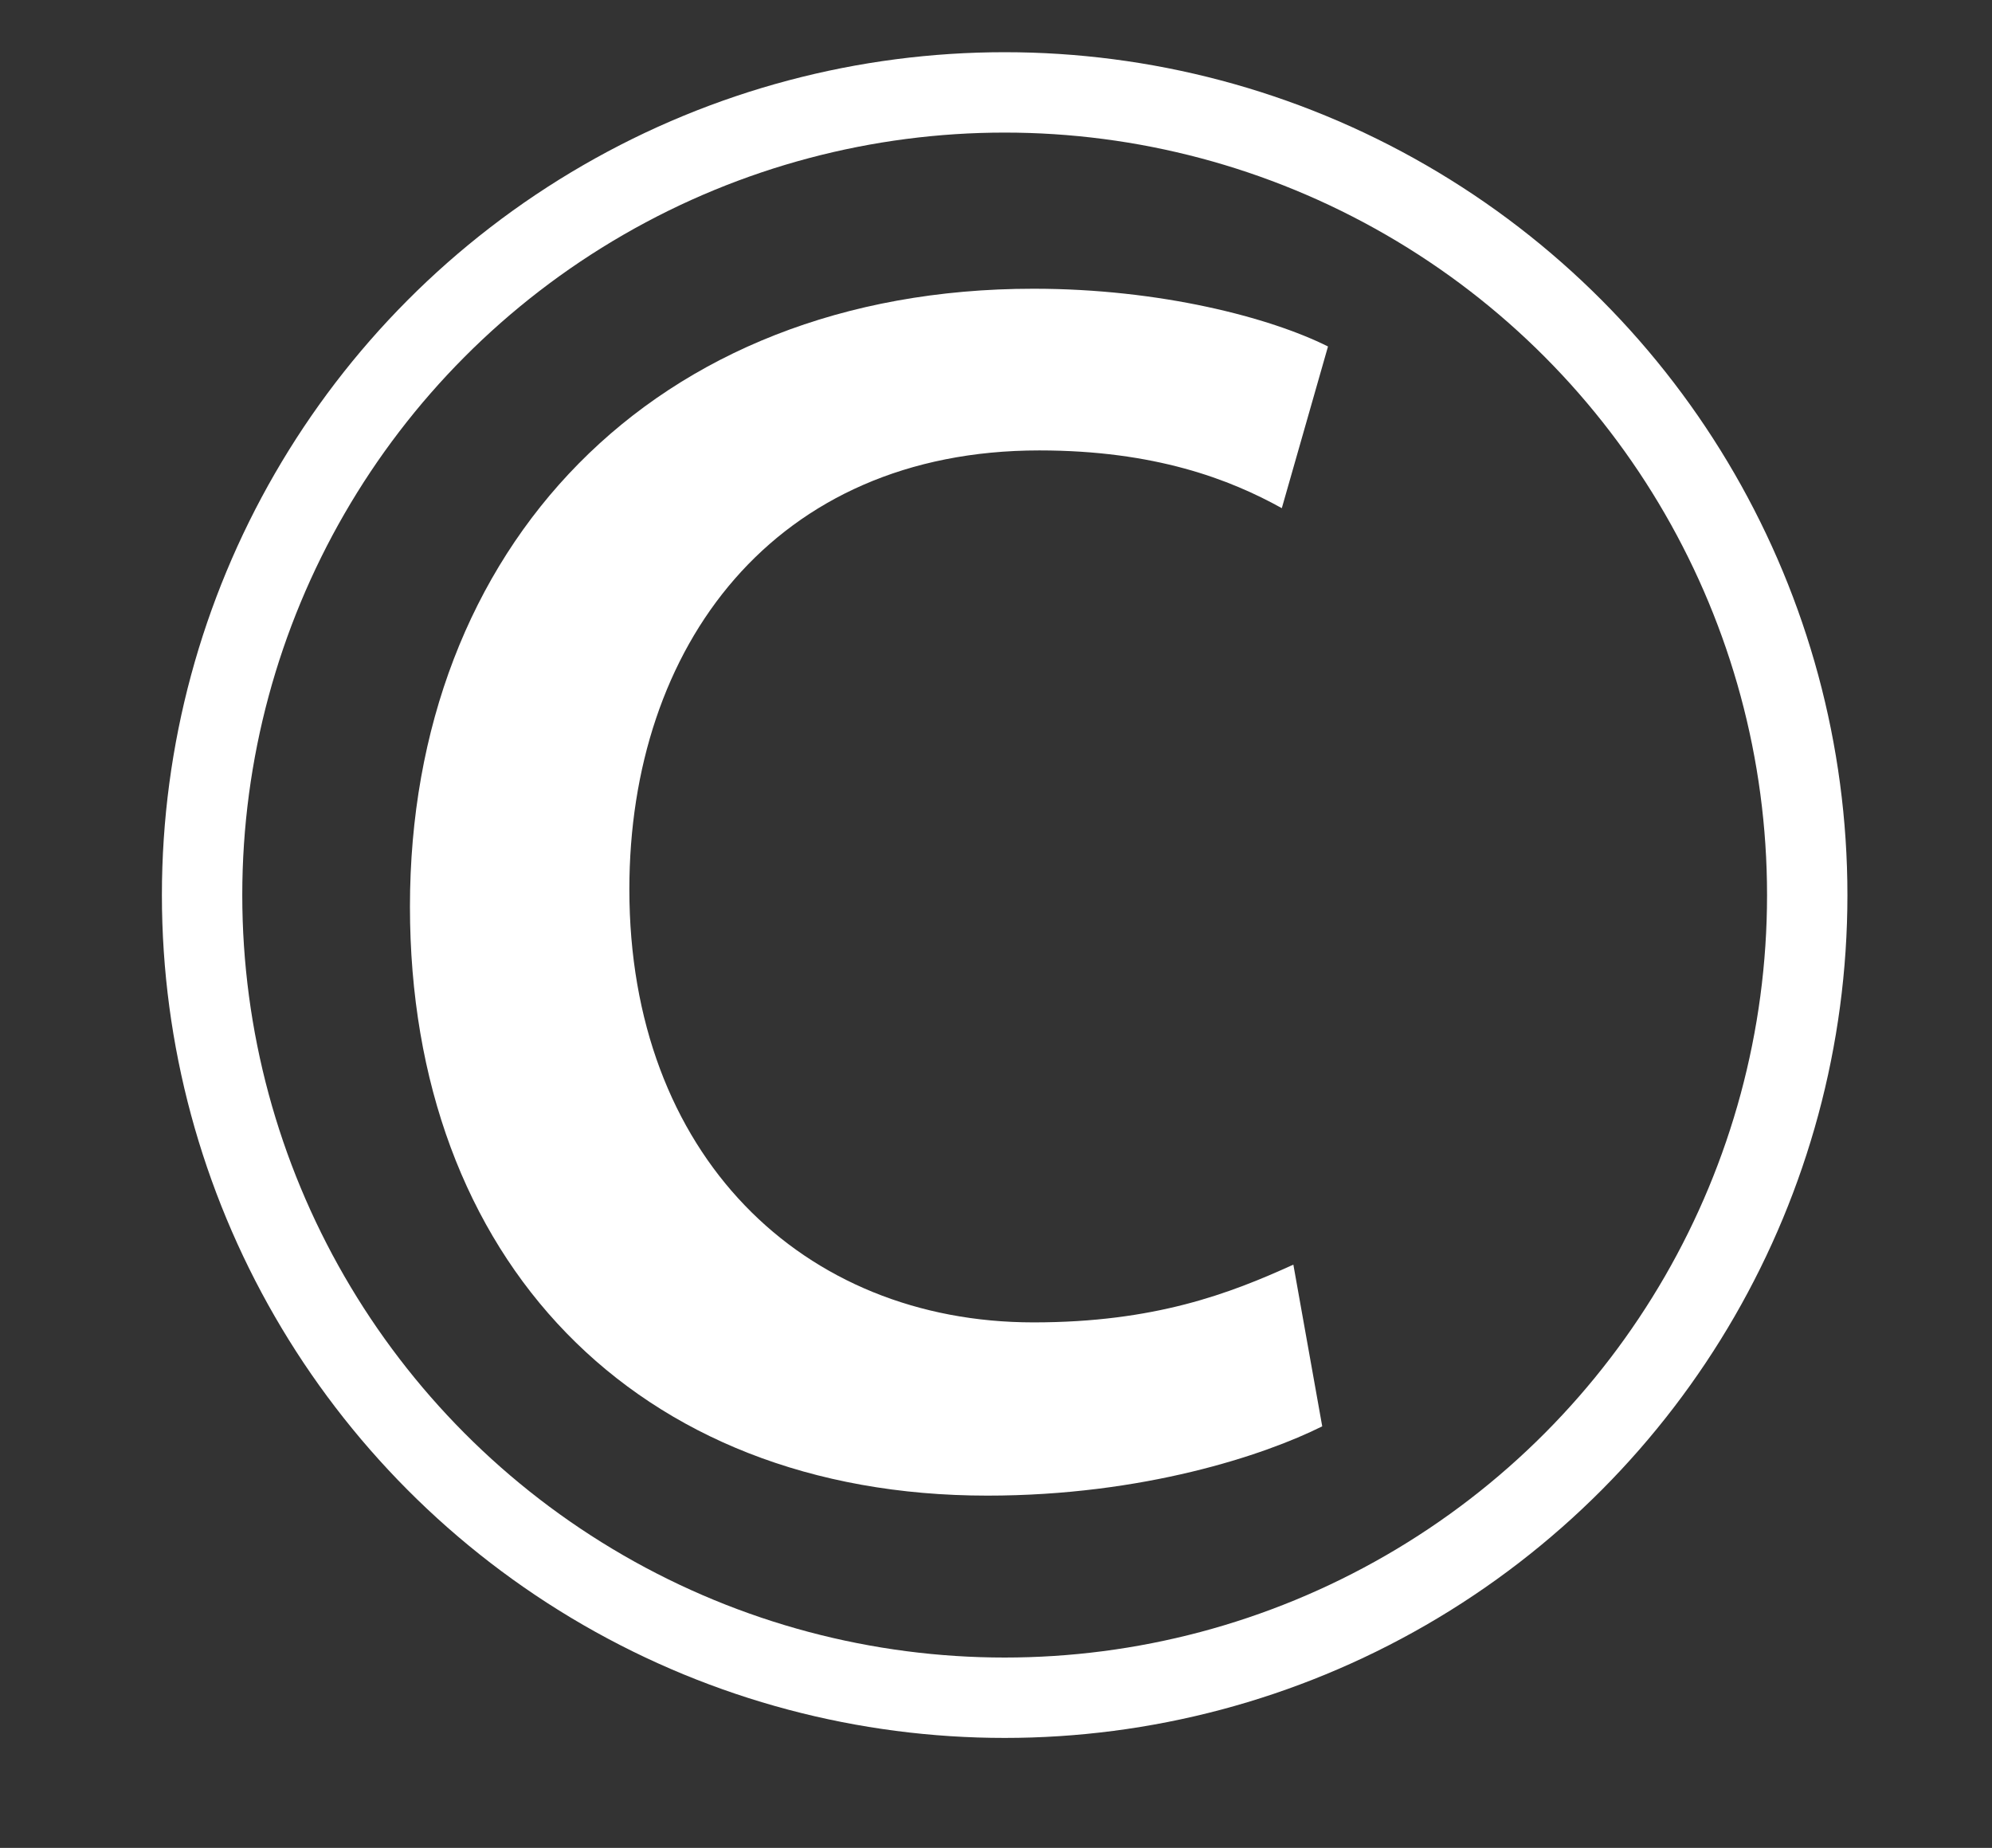 <?xml version="1.0" encoding="utf-8"?>
<!-- Generator: Adobe Illustrator 25.2.0, SVG Export Plug-In . SVG Version: 6.00 Build 0)  -->
<svg version="1.1" id="Layer_1" xmlns="http://www.w3.org/2000/svg" xmlns:xlink="http://www.w3.org/1999/xlink" x="0px" y="0px"
	 viewBox="0 0 34.5 32" style="enable-background:new 0 0 34.5 32;" xml:space="preserve">
<rect x="0" y="0" width="34.5" height="32" fill="#333333" stroke="none"/>
<style type="text/css">
	.st0{fill:none;stroke:#FFFFFF;stroke-width:1.392;stroke-miterlimit:10;}
	.st1{fill:#FFFFFF;}
</style>
<g>
	<circle class="st0" cx="17.4" cy="15.5" r="13.9"/>
	<g>
		<path class="st1" d="M22.9,24.7c-1,0.5-3.1,1.2-5.8,1.2c-6.1,0-10-4.1-10-10.2C7.1,9.5,11.3,5,17.9,5c2.2,0,4.1,0.5,5.1,1
			l-0.8,2.8c-0.9-0.5-2.2-1-4.2-1c-4.6,0-7.1,3.4-7.1,7.6c0,4.6,3,7.5,7,7.5c2.1,0,3.4-0.5,4.5-1L22.9,24.7z"/>
	</g>
</g>
</svg>
